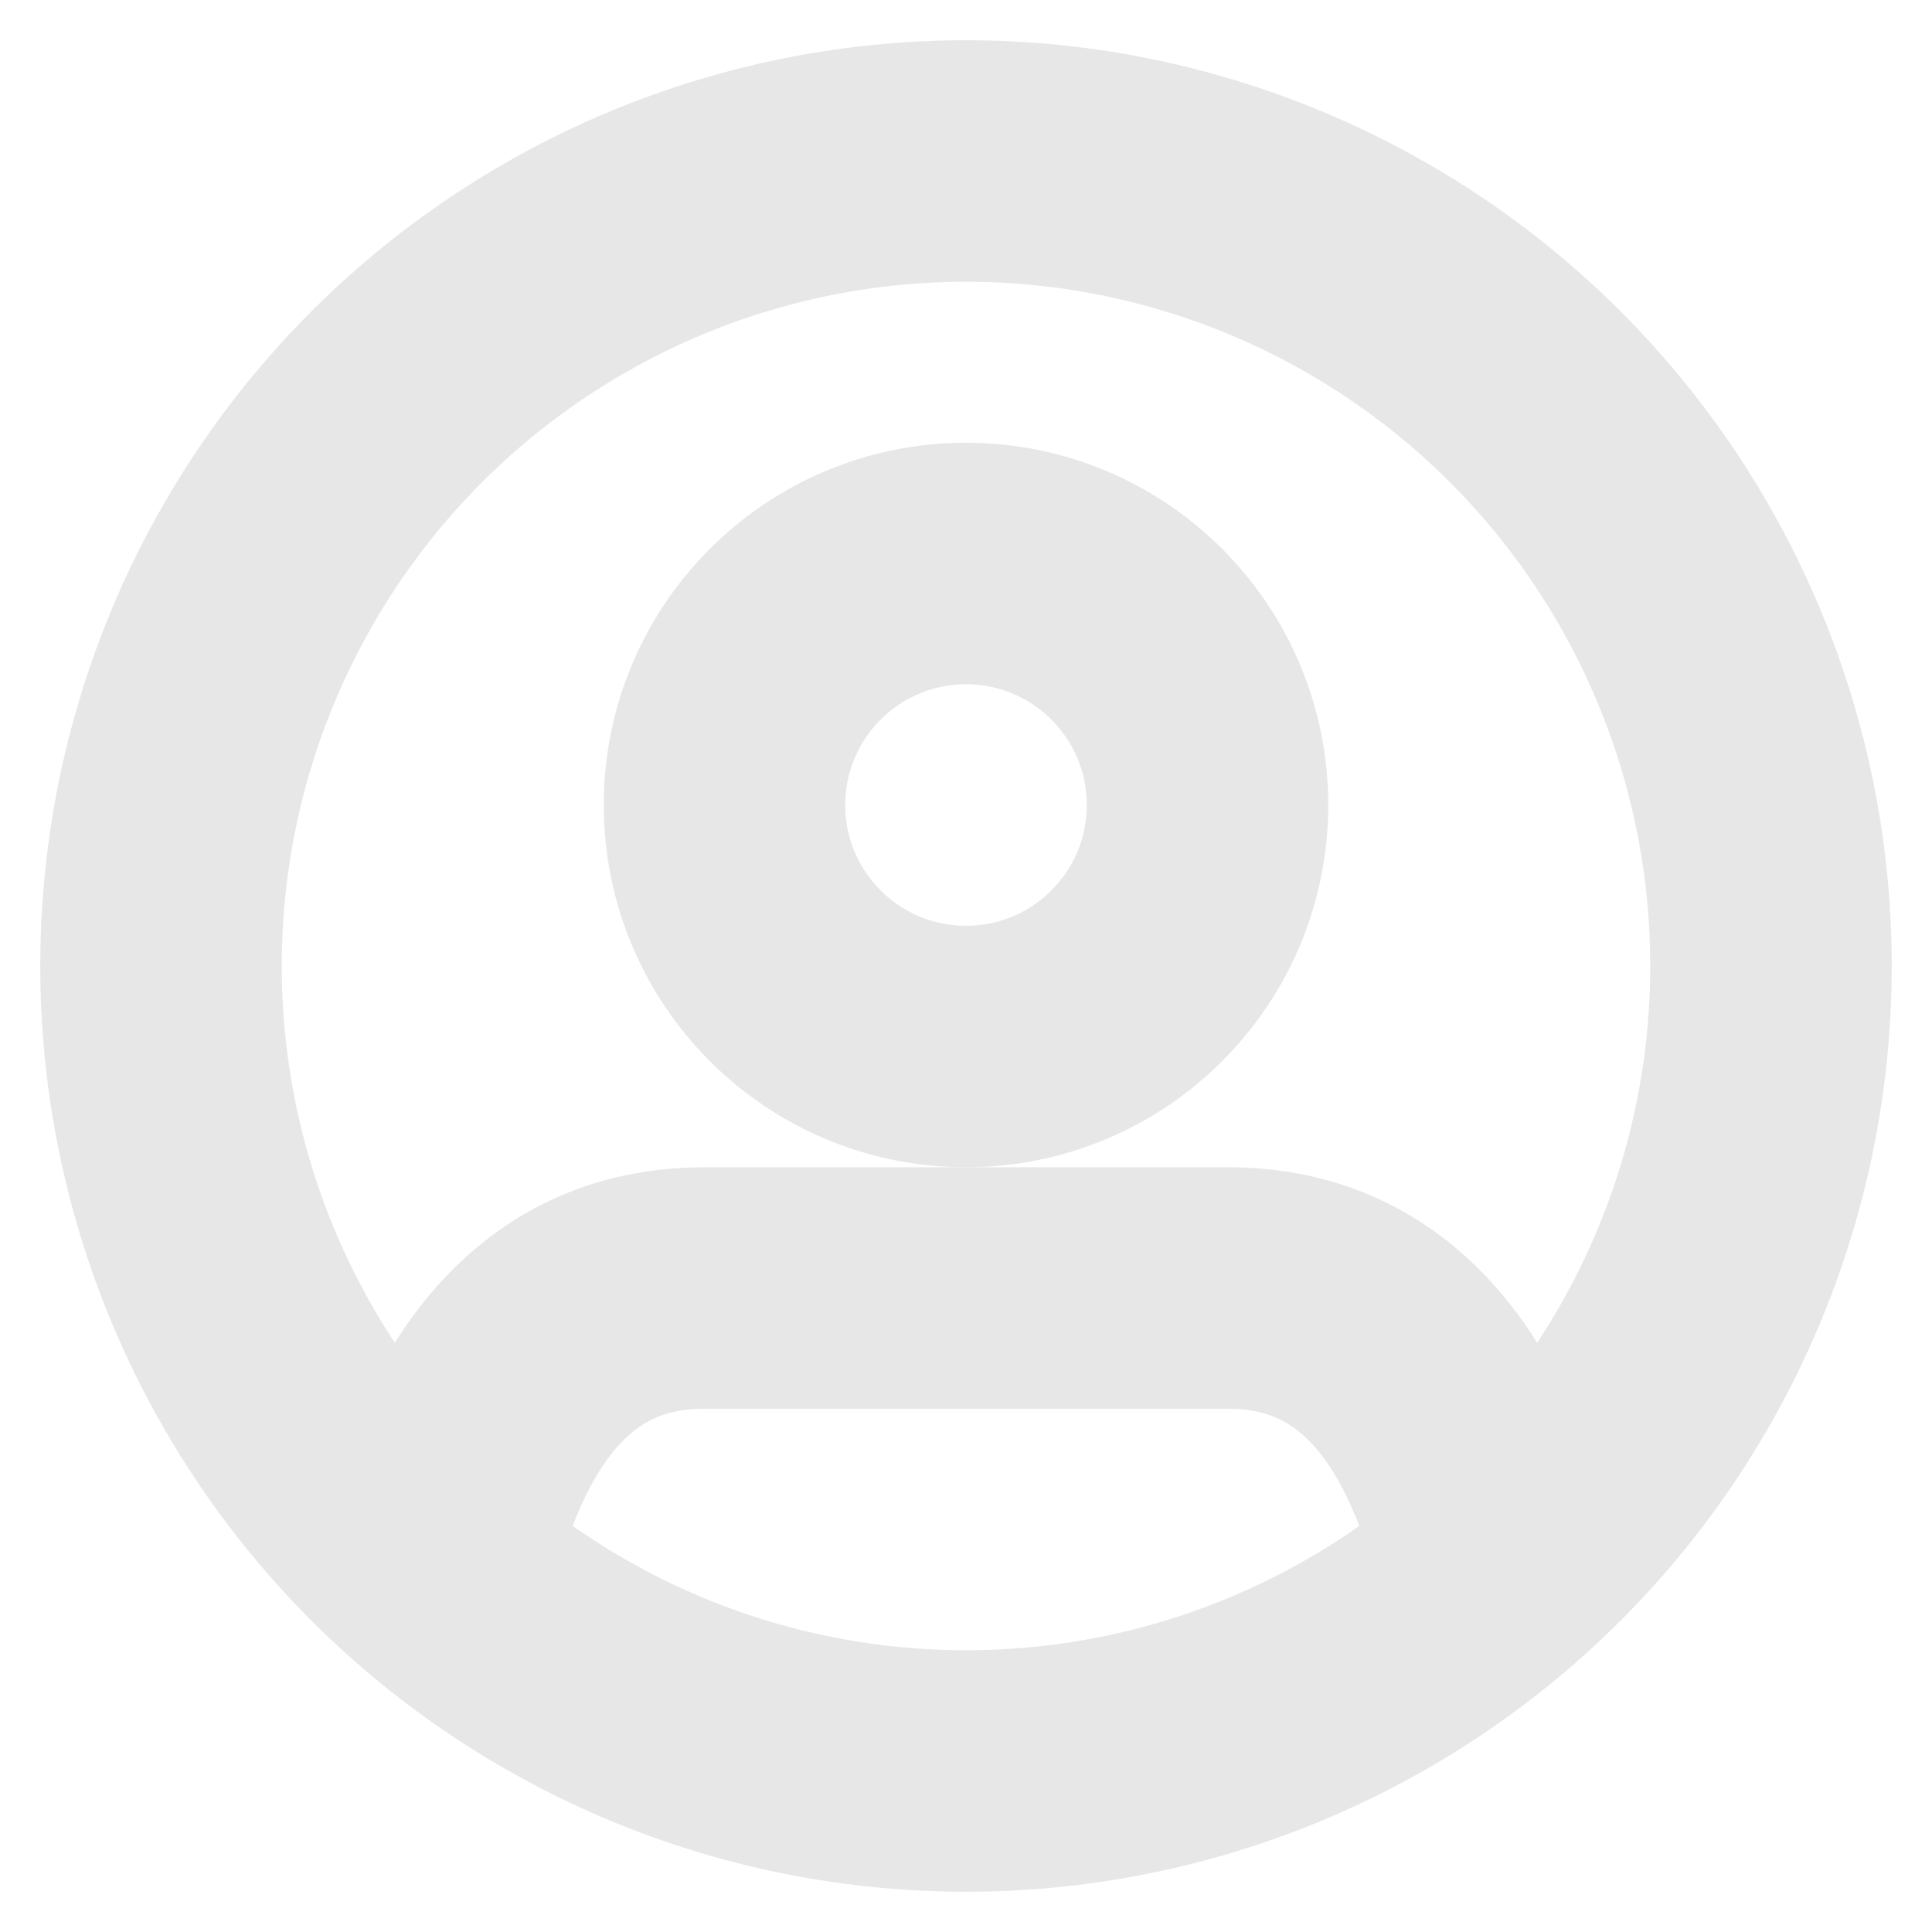 <svg xmlns="http://www.w3.org/2000/svg" width="48" height="48" viewBox="0 0 24 24" fill="none" stroke="#e7e7e7" stroke-width="3" stroke-linecap="round" stroke-linejoin="round"><path d="M5.52 19c.64-2.2 1.84-3 3.22-3h6.52c1.38 0 2.58.8 3.22 3"/><circle cx="12" cy="10" r="3"/><circle cx="12" cy="12" r="10"/></svg>
